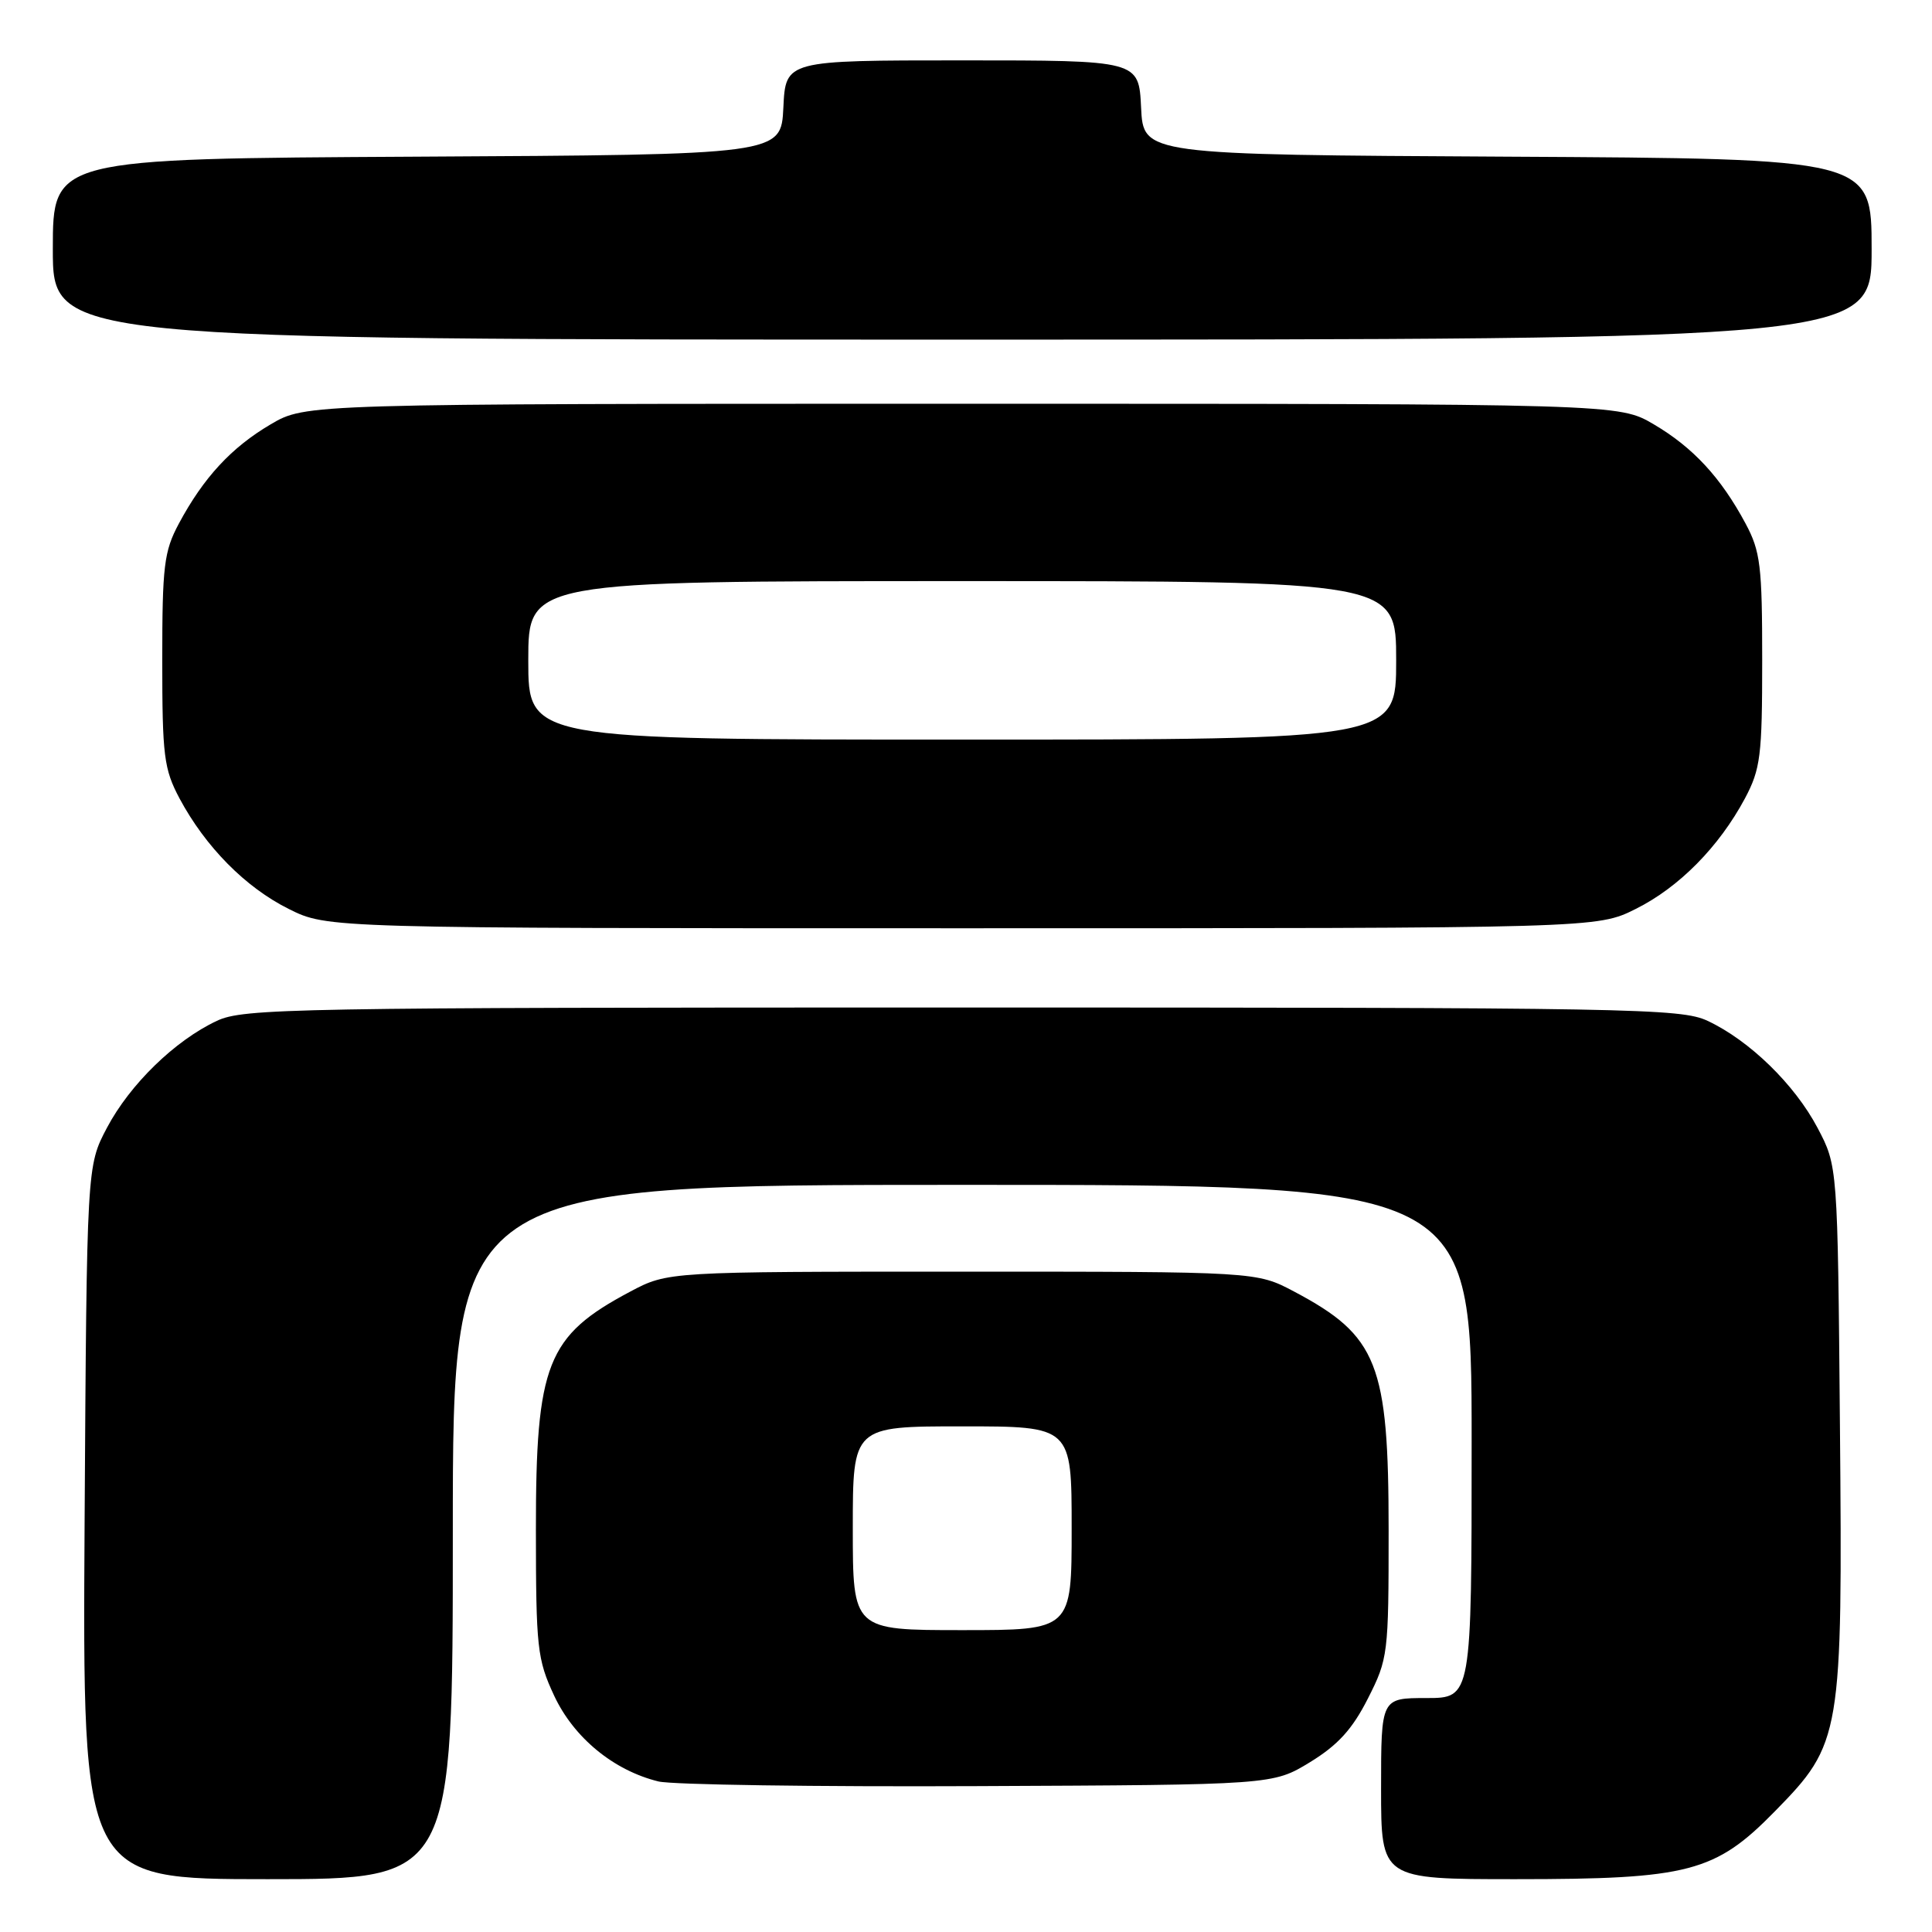 <?xml version="1.0" encoding="UTF-8" standalone="no"?>
<!DOCTYPE svg PUBLIC "-//W3C//DTD SVG 1.1//EN" "http://www.w3.org/Graphics/SVG/1.1/DTD/svg11.dtd" >
<svg xmlns="http://www.w3.org/2000/svg" xmlns:xlink="http://www.w3.org/1999/xlink" version="1.1" viewBox="0 0 256 256">
 <g >
 <path fill="currentColor"
d=" M 60.00 203.00 C 60.00 157.00 60.00 157.00 127.50 157.00 C 195.00 157.00 195.00 157.00 195.00 191.00 C 195.00 225.00 195.00 225.00 189.00 225.00 C 183.00 225.00 183.00 225.00 183.00 237.00 C 183.00 249.00 183.00 249.00 200.82 249.00 C 223.78 249.00 227.28 248.08 235.19 240.00 C 244.00 231.01 244.16 230.08 243.80 188.83 C 243.50 154.50 243.50 154.50 240.83 149.44 C 237.79 143.69 231.83 137.88 226.27 135.27 C 222.74 133.61 216.35 133.50 127.50 133.50 C 38.65 133.50 32.26 133.61 28.73 135.27 C 23.17 137.88 17.21 143.69 14.17 149.44 C 11.50 154.50 11.50 154.50 11.21 201.75 C 10.93 249.00 10.93 249.00 35.46 249.00 C 60.00 249.00 60.00 249.00 60.00 203.00 Z  M 173.58 233.50 C 177.27 231.24 179.19 229.14 181.25 225.07 C 183.93 219.79 184.00 219.19 184.00 202.79 C 184.00 180.69 182.55 177.01 171.50 171.15 C 166.50 168.50 166.50 168.50 127.50 168.50 C 88.50 168.50 88.50 168.50 83.50 171.15 C 72.46 177.01 71.00 180.70 71.01 202.72 C 71.02 218.35 71.18 219.86 73.43 224.69 C 76.03 230.25 81.30 234.59 87.24 236.05 C 89.03 236.49 108.09 236.77 129.58 236.67 C 168.66 236.50 168.66 236.50 173.58 233.50 Z  M 216.74 120.44 C 222.48 117.58 227.77 112.22 231.21 105.80 C 233.28 101.90 233.50 100.18 233.50 87.50 C 233.50 74.98 233.27 73.06 231.30 69.38 C 228.03 63.28 224.34 59.29 219.14 56.23 C 214.50 53.50 214.50 53.50 127.50 53.50 C 40.50 53.50 40.50 53.50 35.86 56.23 C 30.66 59.29 26.97 63.28 23.70 69.38 C 21.73 73.06 21.50 74.98 21.50 87.50 C 21.50 100.18 21.72 101.90 23.79 105.80 C 27.23 112.22 32.52 117.58 38.26 120.44 C 43.39 123.00 43.39 123.00 127.50 123.00 C 211.61 123.00 211.61 123.00 216.74 120.44 Z  M 248.00 33.01 C 248.00 21.02 248.00 21.02 199.75 20.76 C 151.50 20.50 151.50 20.50 151.20 14.25 C 150.90 8.00 150.90 8.00 127.50 8.00 C 104.10 8.00 104.10 8.00 103.80 14.25 C 103.50 20.50 103.50 20.50 55.25 20.76 C 7.00 21.02 7.00 21.02 7.00 33.01 C 7.00 45.00 7.00 45.00 127.50 45.00 C 248.00 45.00 248.00 45.00 248.00 33.01 Z  M 113.00 202.50 C 113.00 189.00 113.00 189.00 127.50 189.00 C 142.00 189.00 142.00 189.00 142.00 202.50 C 142.00 216.00 142.00 216.00 127.50 216.00 C 113.00 216.00 113.00 216.00 113.00 202.50 Z  M 70.00 87.50 C 70.00 77.00 70.00 77.00 127.50 77.00 C 185.00 77.00 185.00 77.00 185.00 87.50 C 185.00 98.00 185.00 98.00 127.50 98.00 C 70.00 98.00 70.00 98.00 70.00 87.50 Z "/>
</g>
</svg>